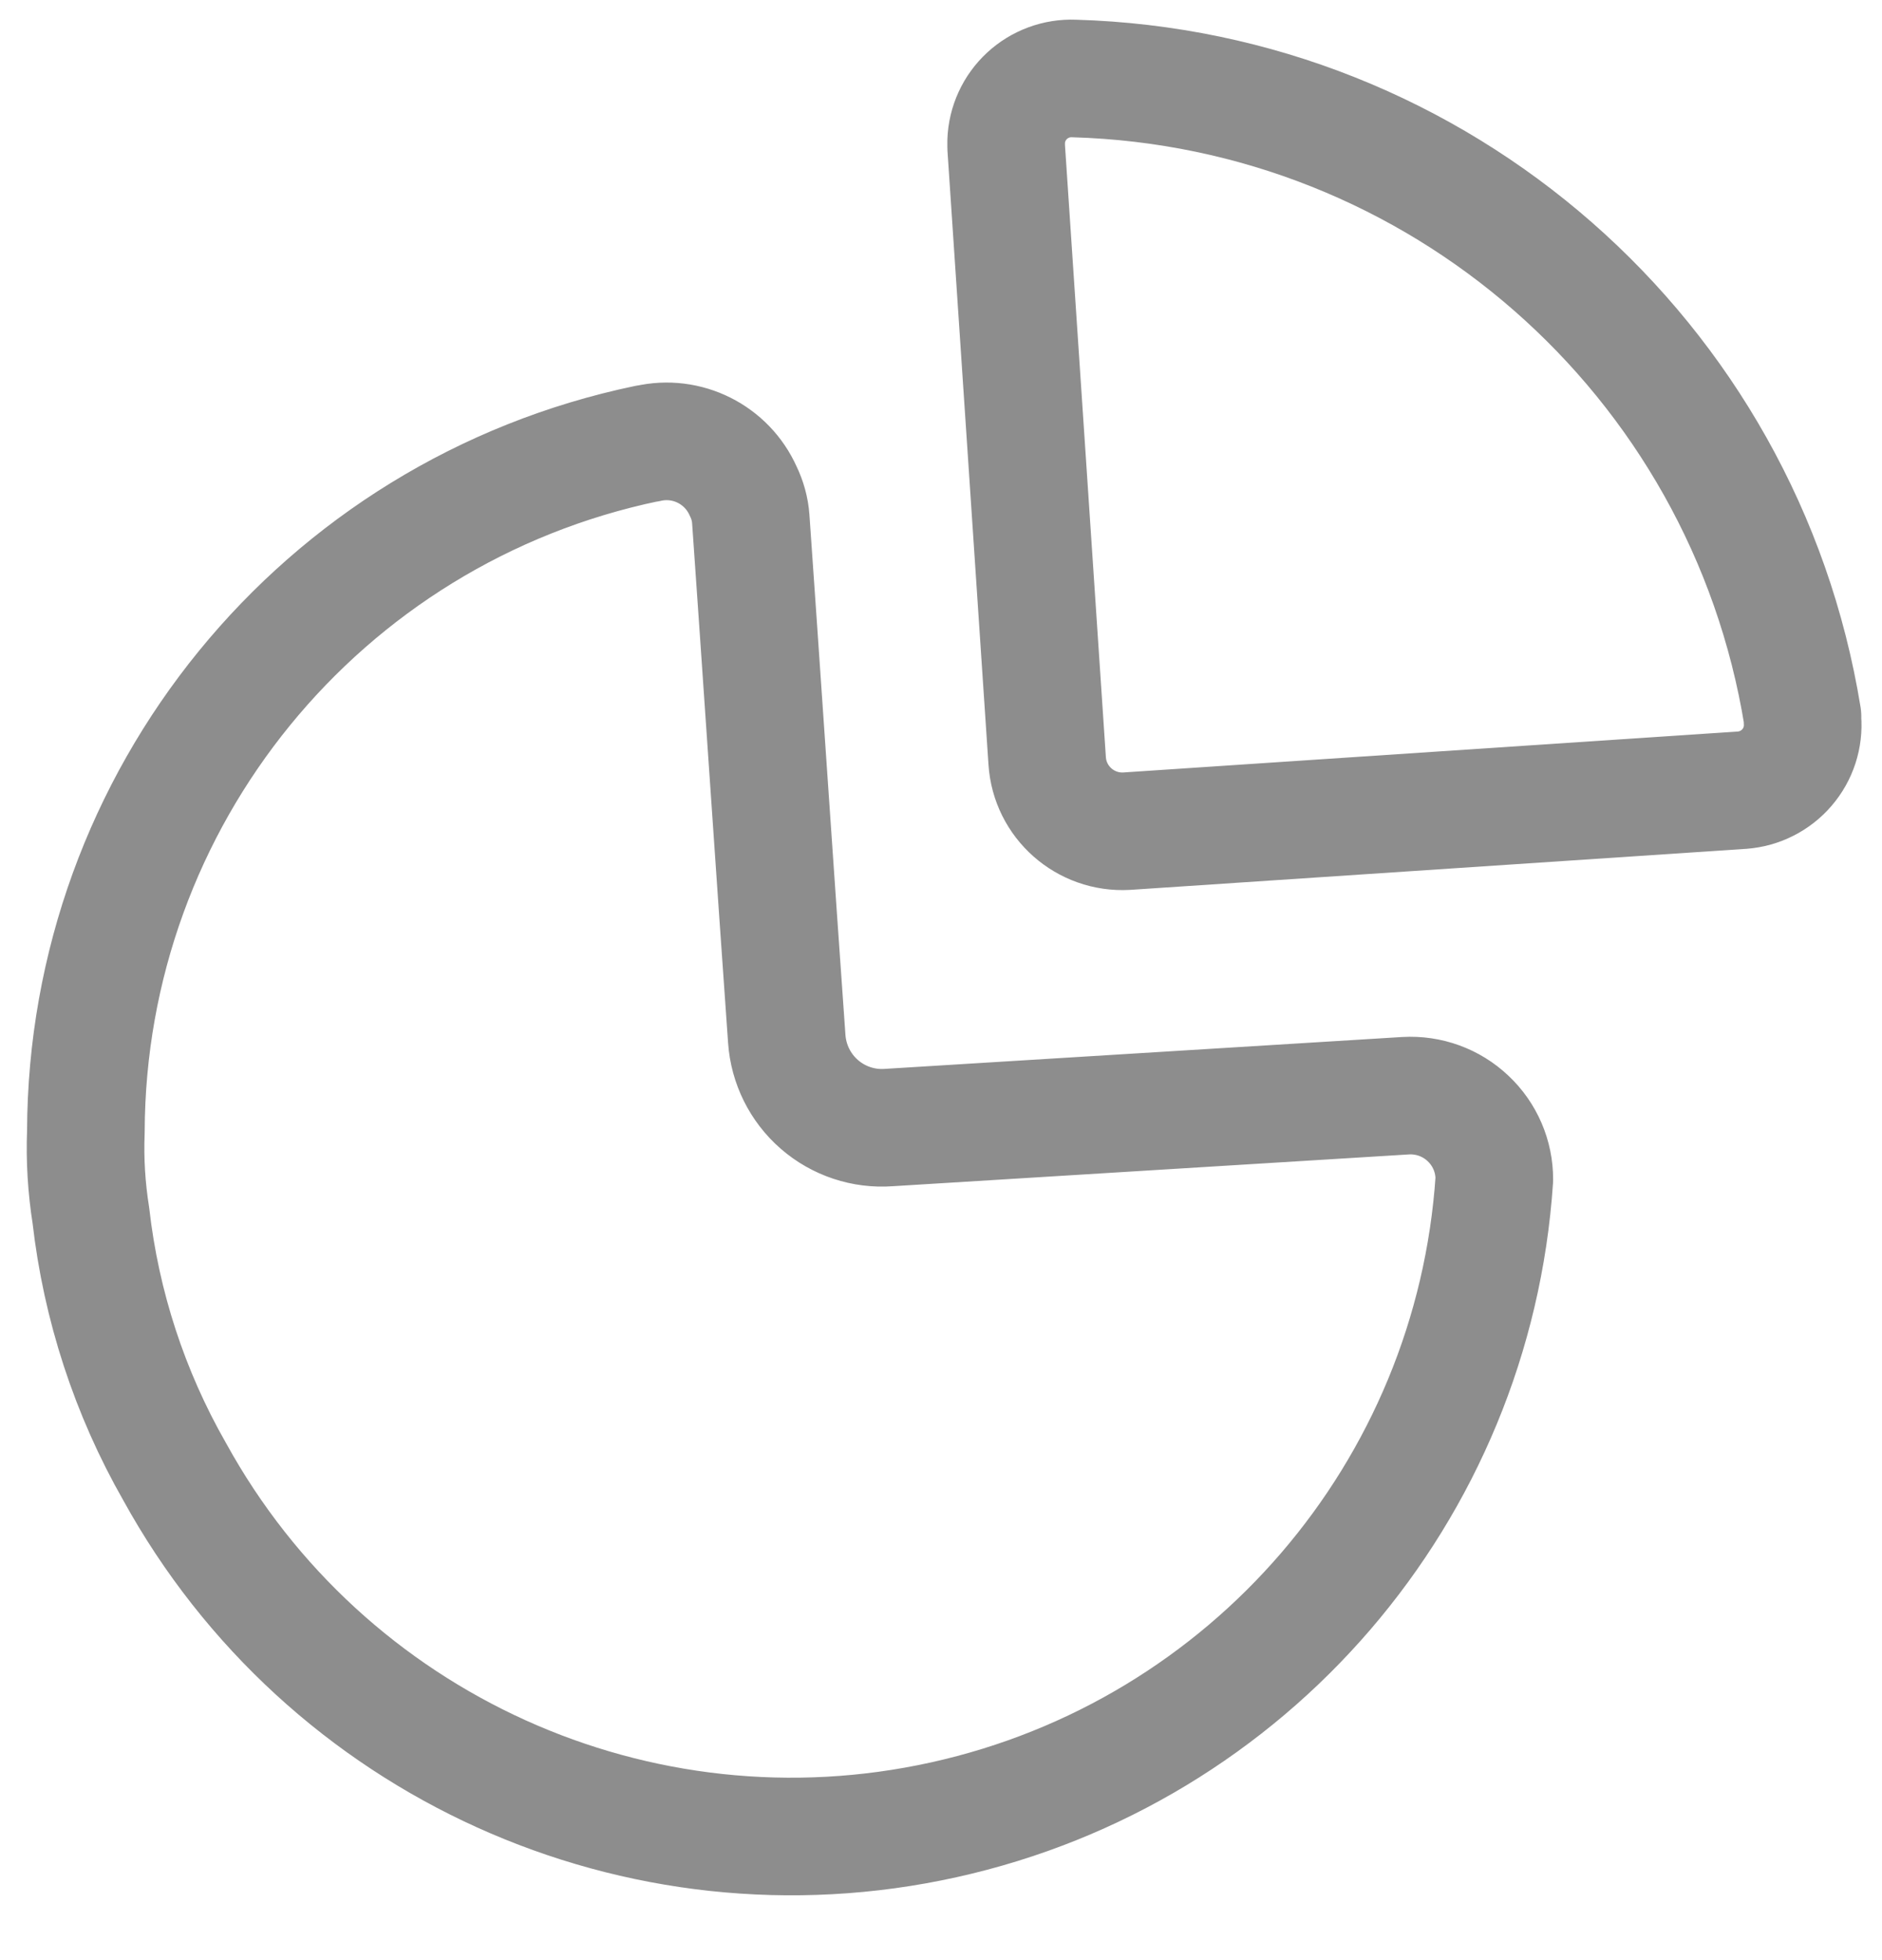 <svg width="24" height="25" viewBox="0 0 24 25" fill="none" xmlns="http://www.w3.org/2000/svg">
<path fill-rule="evenodd" clip-rule="evenodd" d="M22.986 9.138C22.241 4.549 18.343 1.135 13.696 1.001C13.475 0.992 13.259 1.072 13.097 1.222C12.935 1.372 12.839 1.581 12.831 1.802V1.876L13.354 9.704C13.388 10.231 13.841 10.631 14.368 10.601L22.218 10.078C22.439 10.061 22.644 9.957 22.788 9.789C22.933 9.621 23.004 9.402 22.986 9.181V9.138Z" stroke="#8D8D8D" stroke-width="1.5" stroke-linecap="round" stroke-linejoin="round"/>
<path d="M8.26 5.657C8.759 5.541 9.27 5.797 9.478 6.265C9.532 6.376 9.565 6.495 9.574 6.618C9.681 8.134 9.905 11.455 10.033 13.249C10.055 13.572 10.205 13.874 10.449 14.086C10.694 14.299 11.013 14.405 11.336 14.381L17.925 13.975C18.219 13.958 18.507 14.062 18.721 14.265C18.936 14.467 19.057 14.749 19.056 15.043C18.79 19.022 15.931 22.348 12.037 23.21C8.144 24.073 4.148 22.264 2.227 18.77C1.653 17.765 1.29 16.653 1.159 15.503C1.103 15.149 1.081 14.792 1.095 14.435C1.106 10.186 4.09 6.525 8.25 5.657" stroke="#8D8D8D" stroke-width="1.5" stroke-linecap="round" stroke-linejoin="round"/>
</svg>
